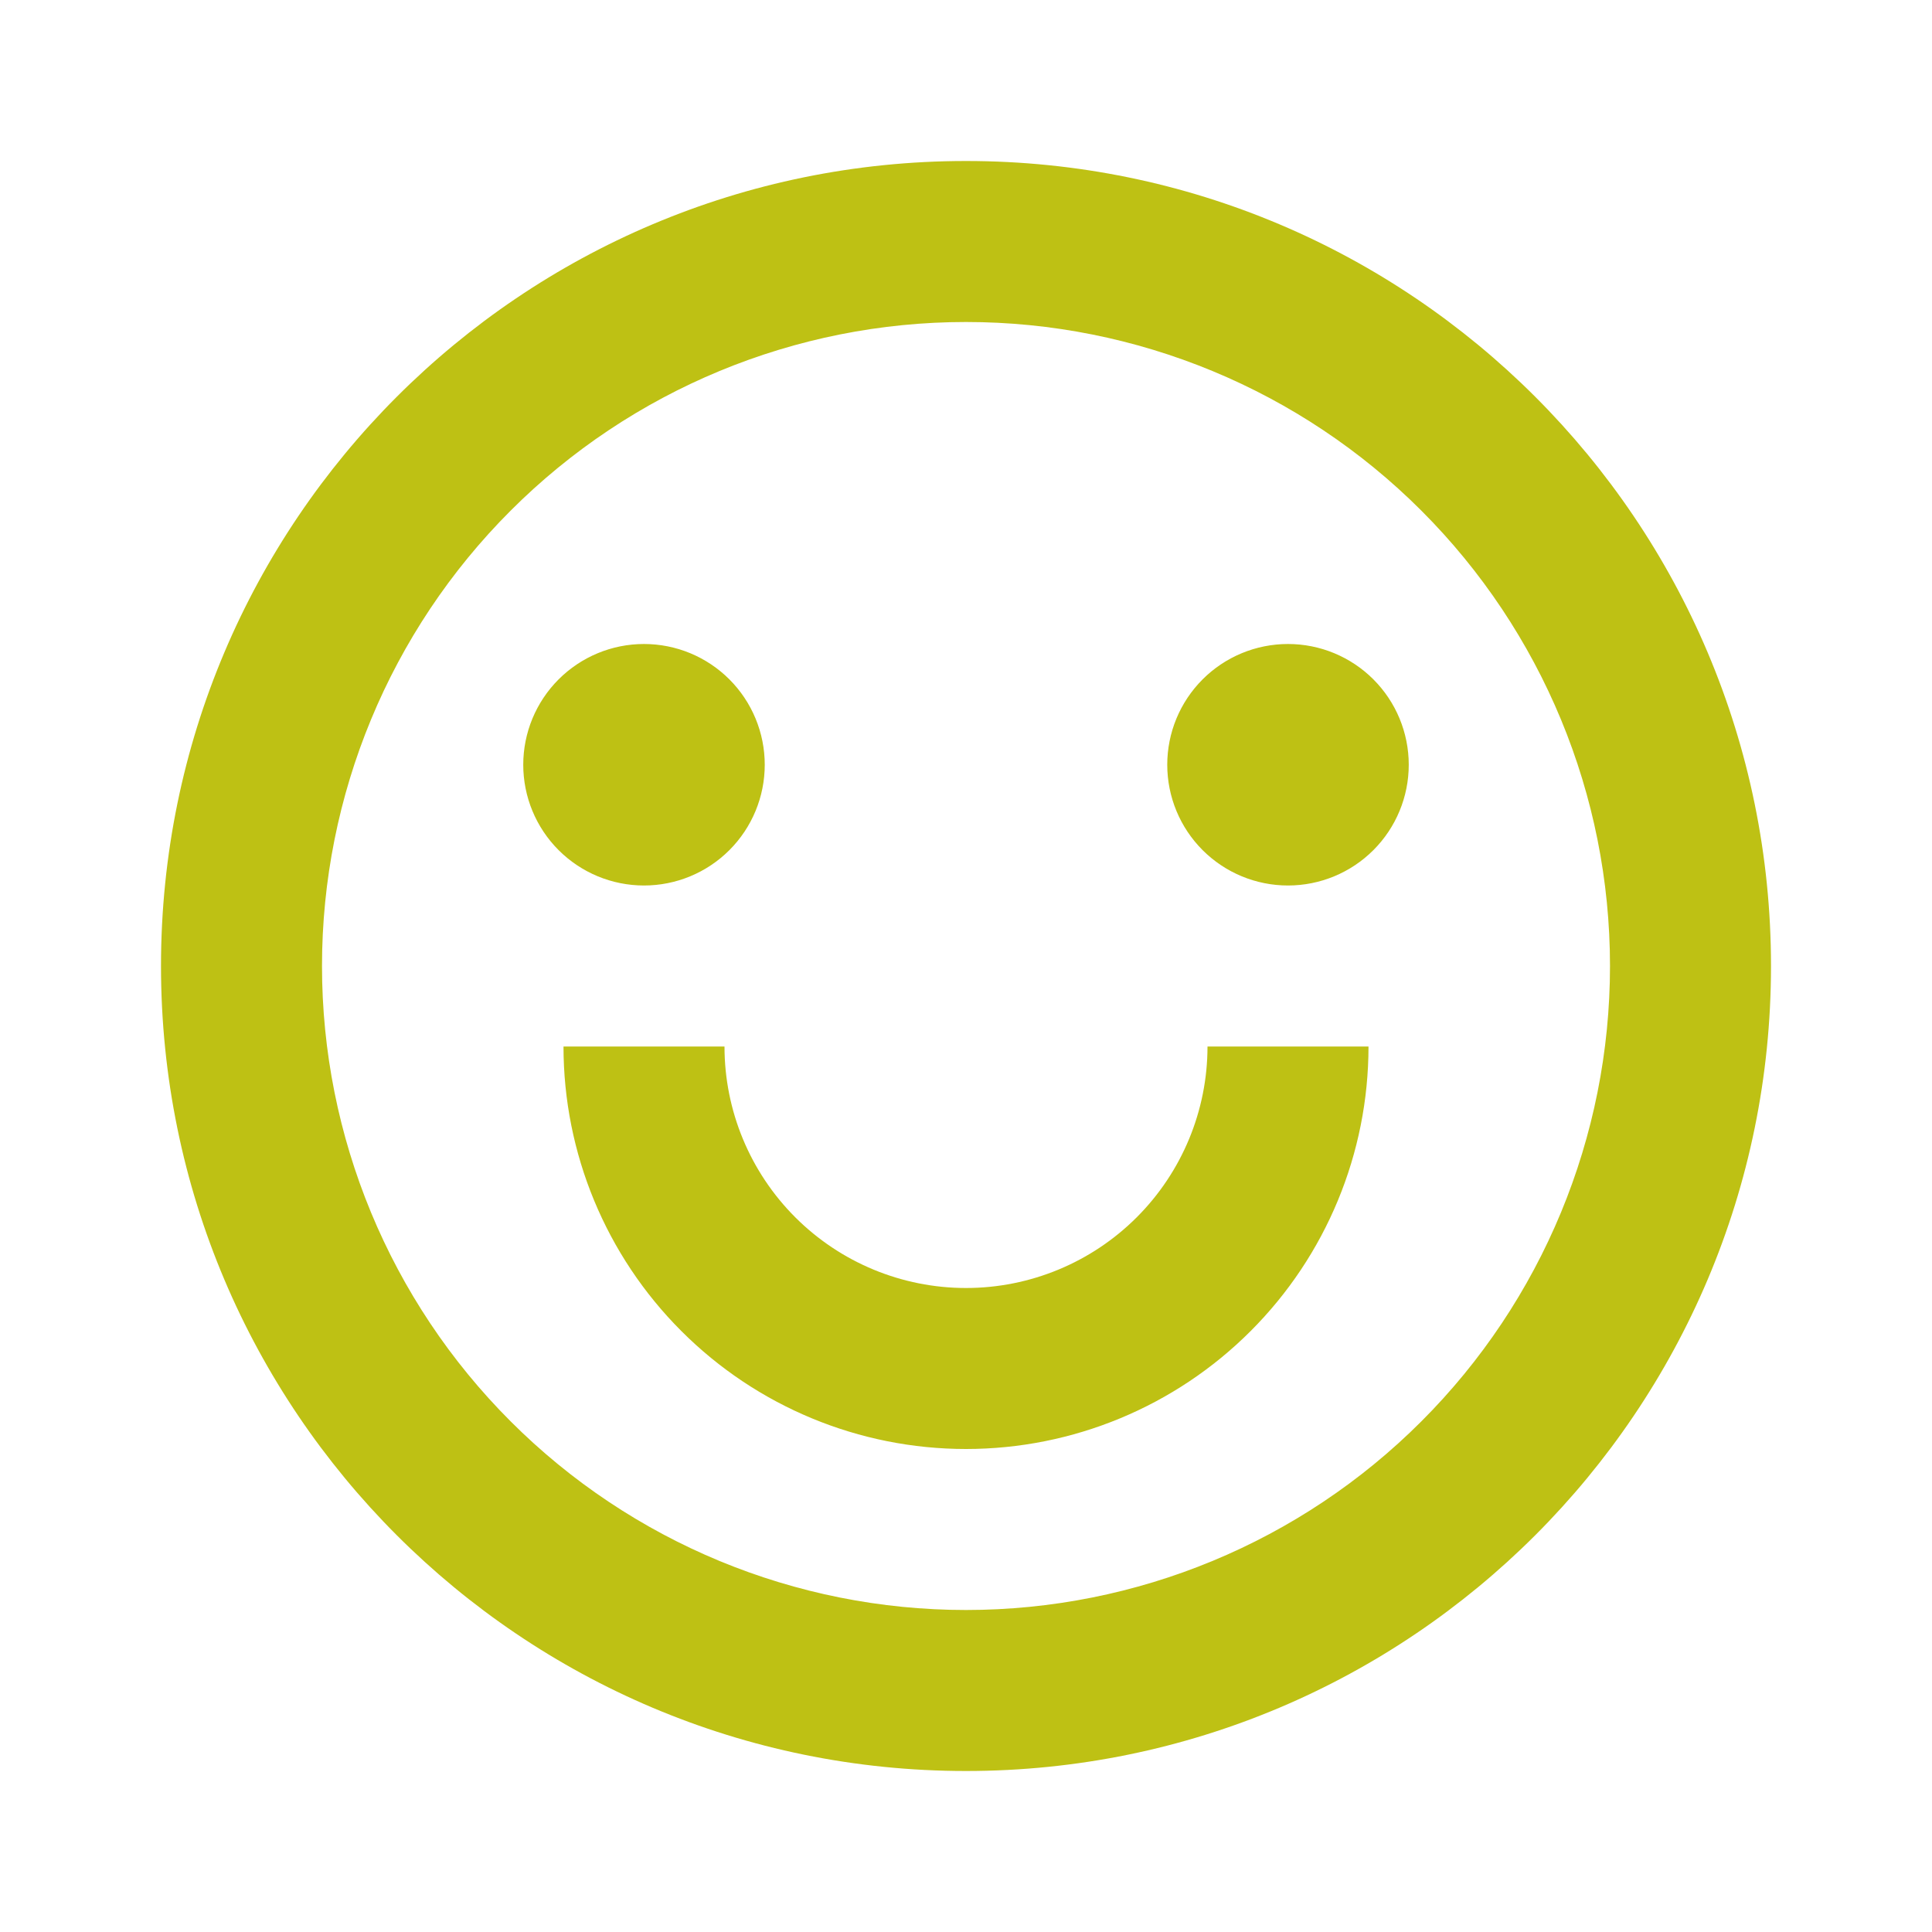 <svg width="36" height="36" viewBox="0 0 36 36" fill="none" xmlns="http://www.w3.org/2000/svg">
<path d="M18 33C9.716 33 3 26.285 3 18C3 9.716 9.716 3 18 3C26.285 3 33 9.716 33 18C33 26.285 26.285 33 18 33ZM18 30C21.183 30 24.235 28.736 26.485 26.485C28.736 24.235 30 21.183 30 18C30 14.817 28.736 11.765 26.485 9.515C24.235 7.264 21.183 6 18 6C14.817 6 11.765 7.264 9.515 9.515C7.264 11.765 6 14.817 6 18C6 21.183 7.264 24.235 9.515 26.485C11.765 28.736 14.817 30 18 30ZM10.5 19.5H13.5C13.5 20.694 13.974 21.838 14.818 22.682C15.662 23.526 16.806 24 18 24C19.194 24 20.338 23.526 21.182 22.682C22.026 21.838 22.5 20.694 22.5 19.5H25.5C25.5 21.489 24.71 23.397 23.303 24.803C21.897 26.21 19.989 27 18 27C16.011 27 14.103 26.21 12.697 24.803C11.29 23.397 10.5 21.489 10.5 19.5ZM12 16.5C11.403 16.5 10.831 16.263 10.409 15.841C9.987 15.419 9.75 14.847 9.75 14.25C9.75 13.653 9.987 13.081 10.409 12.659C10.831 12.237 11.403 12 12 12C12.597 12 13.169 12.237 13.591 12.659C14.013 13.081 14.25 13.653 14.25 14.25C14.25 14.847 14.013 15.419 13.591 15.841C13.169 16.263 12.597 16.5 12 16.5ZM24 16.5C23.403 16.5 22.831 16.263 22.409 15.841C21.987 15.419 21.75 14.847 21.75 14.25C21.75 13.653 21.987 13.081 22.409 12.659C22.831 12.237 23.403 12 24 12C24.597 12 25.169 12.237 25.591 12.659C26.013 13.081 26.25 13.653 26.25 14.25C26.25 14.847 26.013 15.419 25.591 15.841C25.169 16.263 24.597 16.5 24 16.5Z" fill="#BEC114"/>
</svg>
